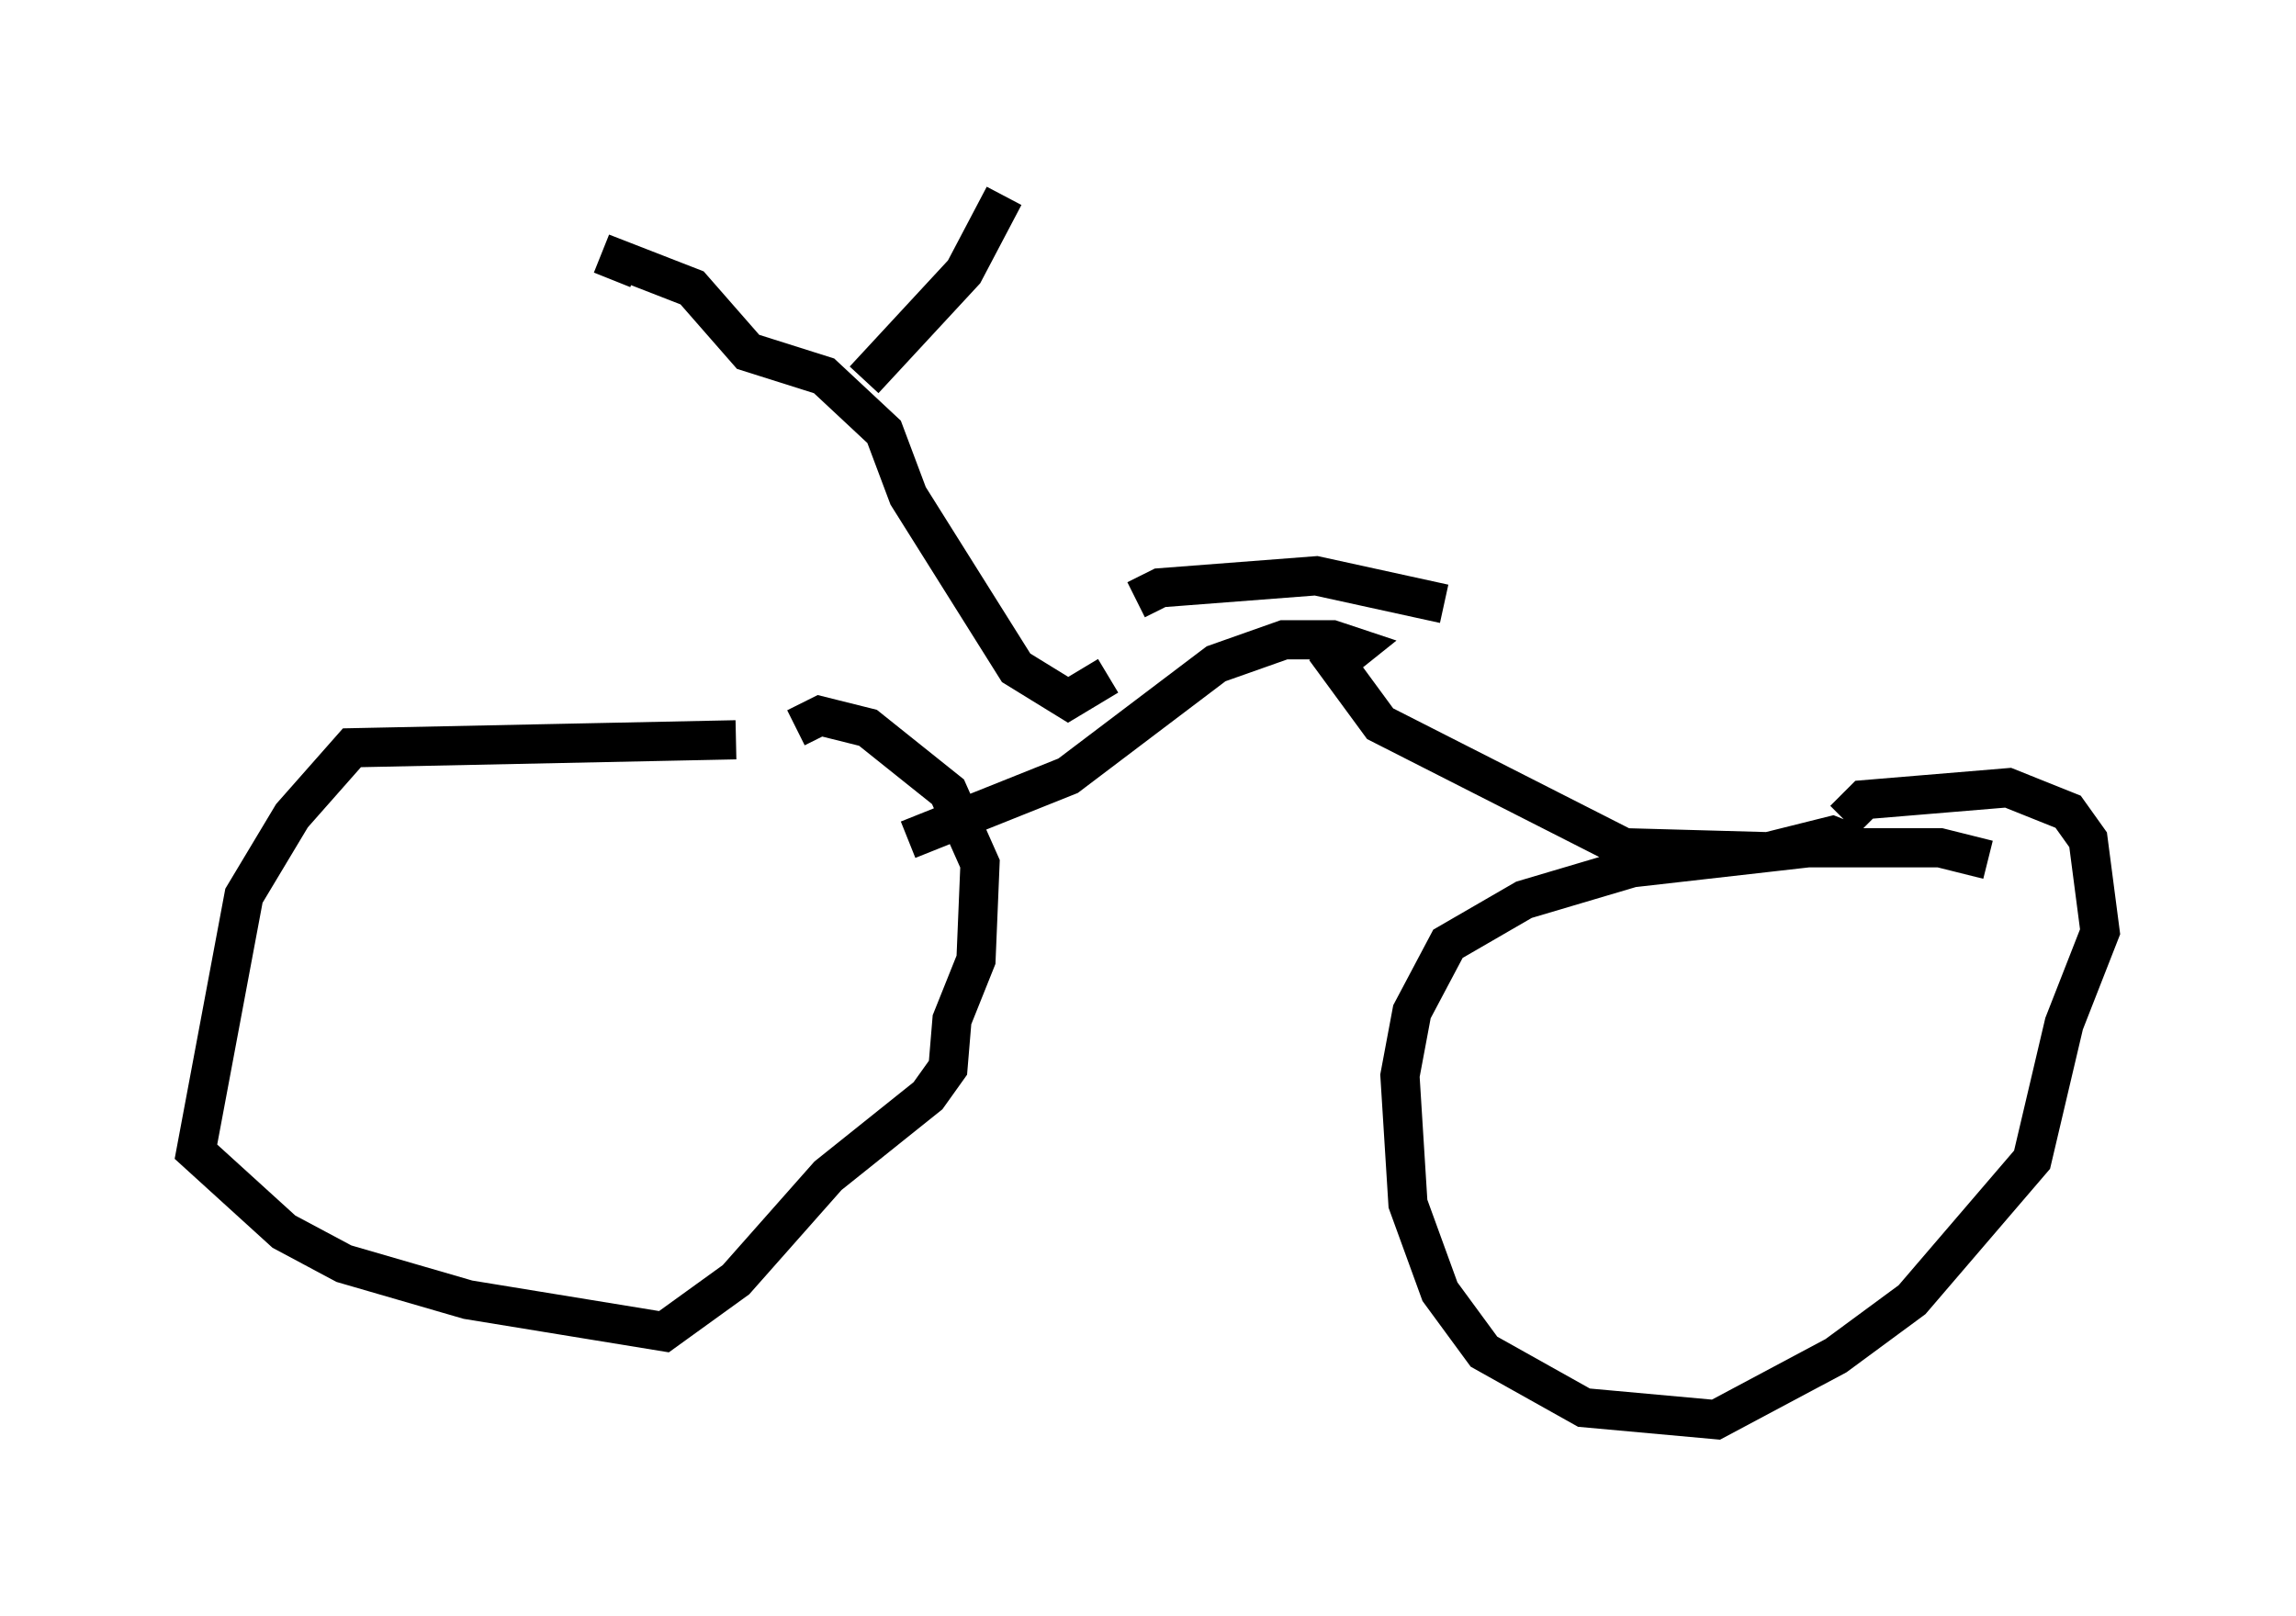 <?xml version="1.0" encoding="utf-8" ?>
<svg baseProfile="full" height="41.238" version="1.1" width="58.592" xmlns="http://www.w3.org/2000/svg" xmlns:ev="http://www.w3.org/2001/xml-events" xmlns:xlink="http://www.w3.org/1999/xlink"><defs /><rect fill="white" height="41.238" width="58.592" x="0" y="0" /><path d="M20.619, 19.904 m-1.838, -1.021 l-9.8, 0.204 -1.531, 1.735 l-1.225, 2.042 -1.225, 6.533 l2.246, 2.042 1.531, 0.817 l3.165, 0.919 5.002, 0.817 l1.838, -1.327 2.348, -2.654 l2.552, -2.042 0.51, -0.715 l0.102, -1.225 0.613, -1.531 l0.102, -2.45 -0.817, -1.838 l-2.042, -1.633 -1.225, -0.306 l-0.613, 0.306 m30.421, 3.369 l-1.225, -0.306 -3.369, 0.0 l-4.492, 0.51 -2.756, 0.817 l-1.94, 1.123 -0.919, 1.735 l-0.306, 1.633 0.204, 3.267 l0.817, 2.246 1.123, 1.531 l2.552, 1.429 3.369, 0.306 l3.063, -1.633 1.94, -1.429 l3.063, -3.573 0.817, -3.471 l0.919, -2.348 -0.306, -2.348 l-0.51, -0.715 -1.531, -0.613 l-3.675, 0.306 -0.51, 0.51 m0.204, 0.613 l-0.51, -0.204 -1.633, 0.408 l-3.675, -0.102 -6.227, -3.165 l-1.123, -1.531 0.51, -0.408 l-0.613, -0.204 -1.225, 0.0 l-1.735, 0.613 -3.777, 2.858 l-4.083, 1.633 m5.819, -6.125 l0.613, -0.306 3.981, -0.306 l3.267, 0.715 m-8.575, 1.838 l-1.021, 0.613 -1.327, -0.817 l-2.756, -4.39 -0.613, -1.633 l-1.531, -1.429 -1.94, -0.613 l-1.429, -1.633 -1.838, -0.715 l-0.204, 0.51 m6.431, 2.552 l2.552, -2.756 1.021, -1.94 " fill="none" stroke="black" stroke-width="1" /></svg>